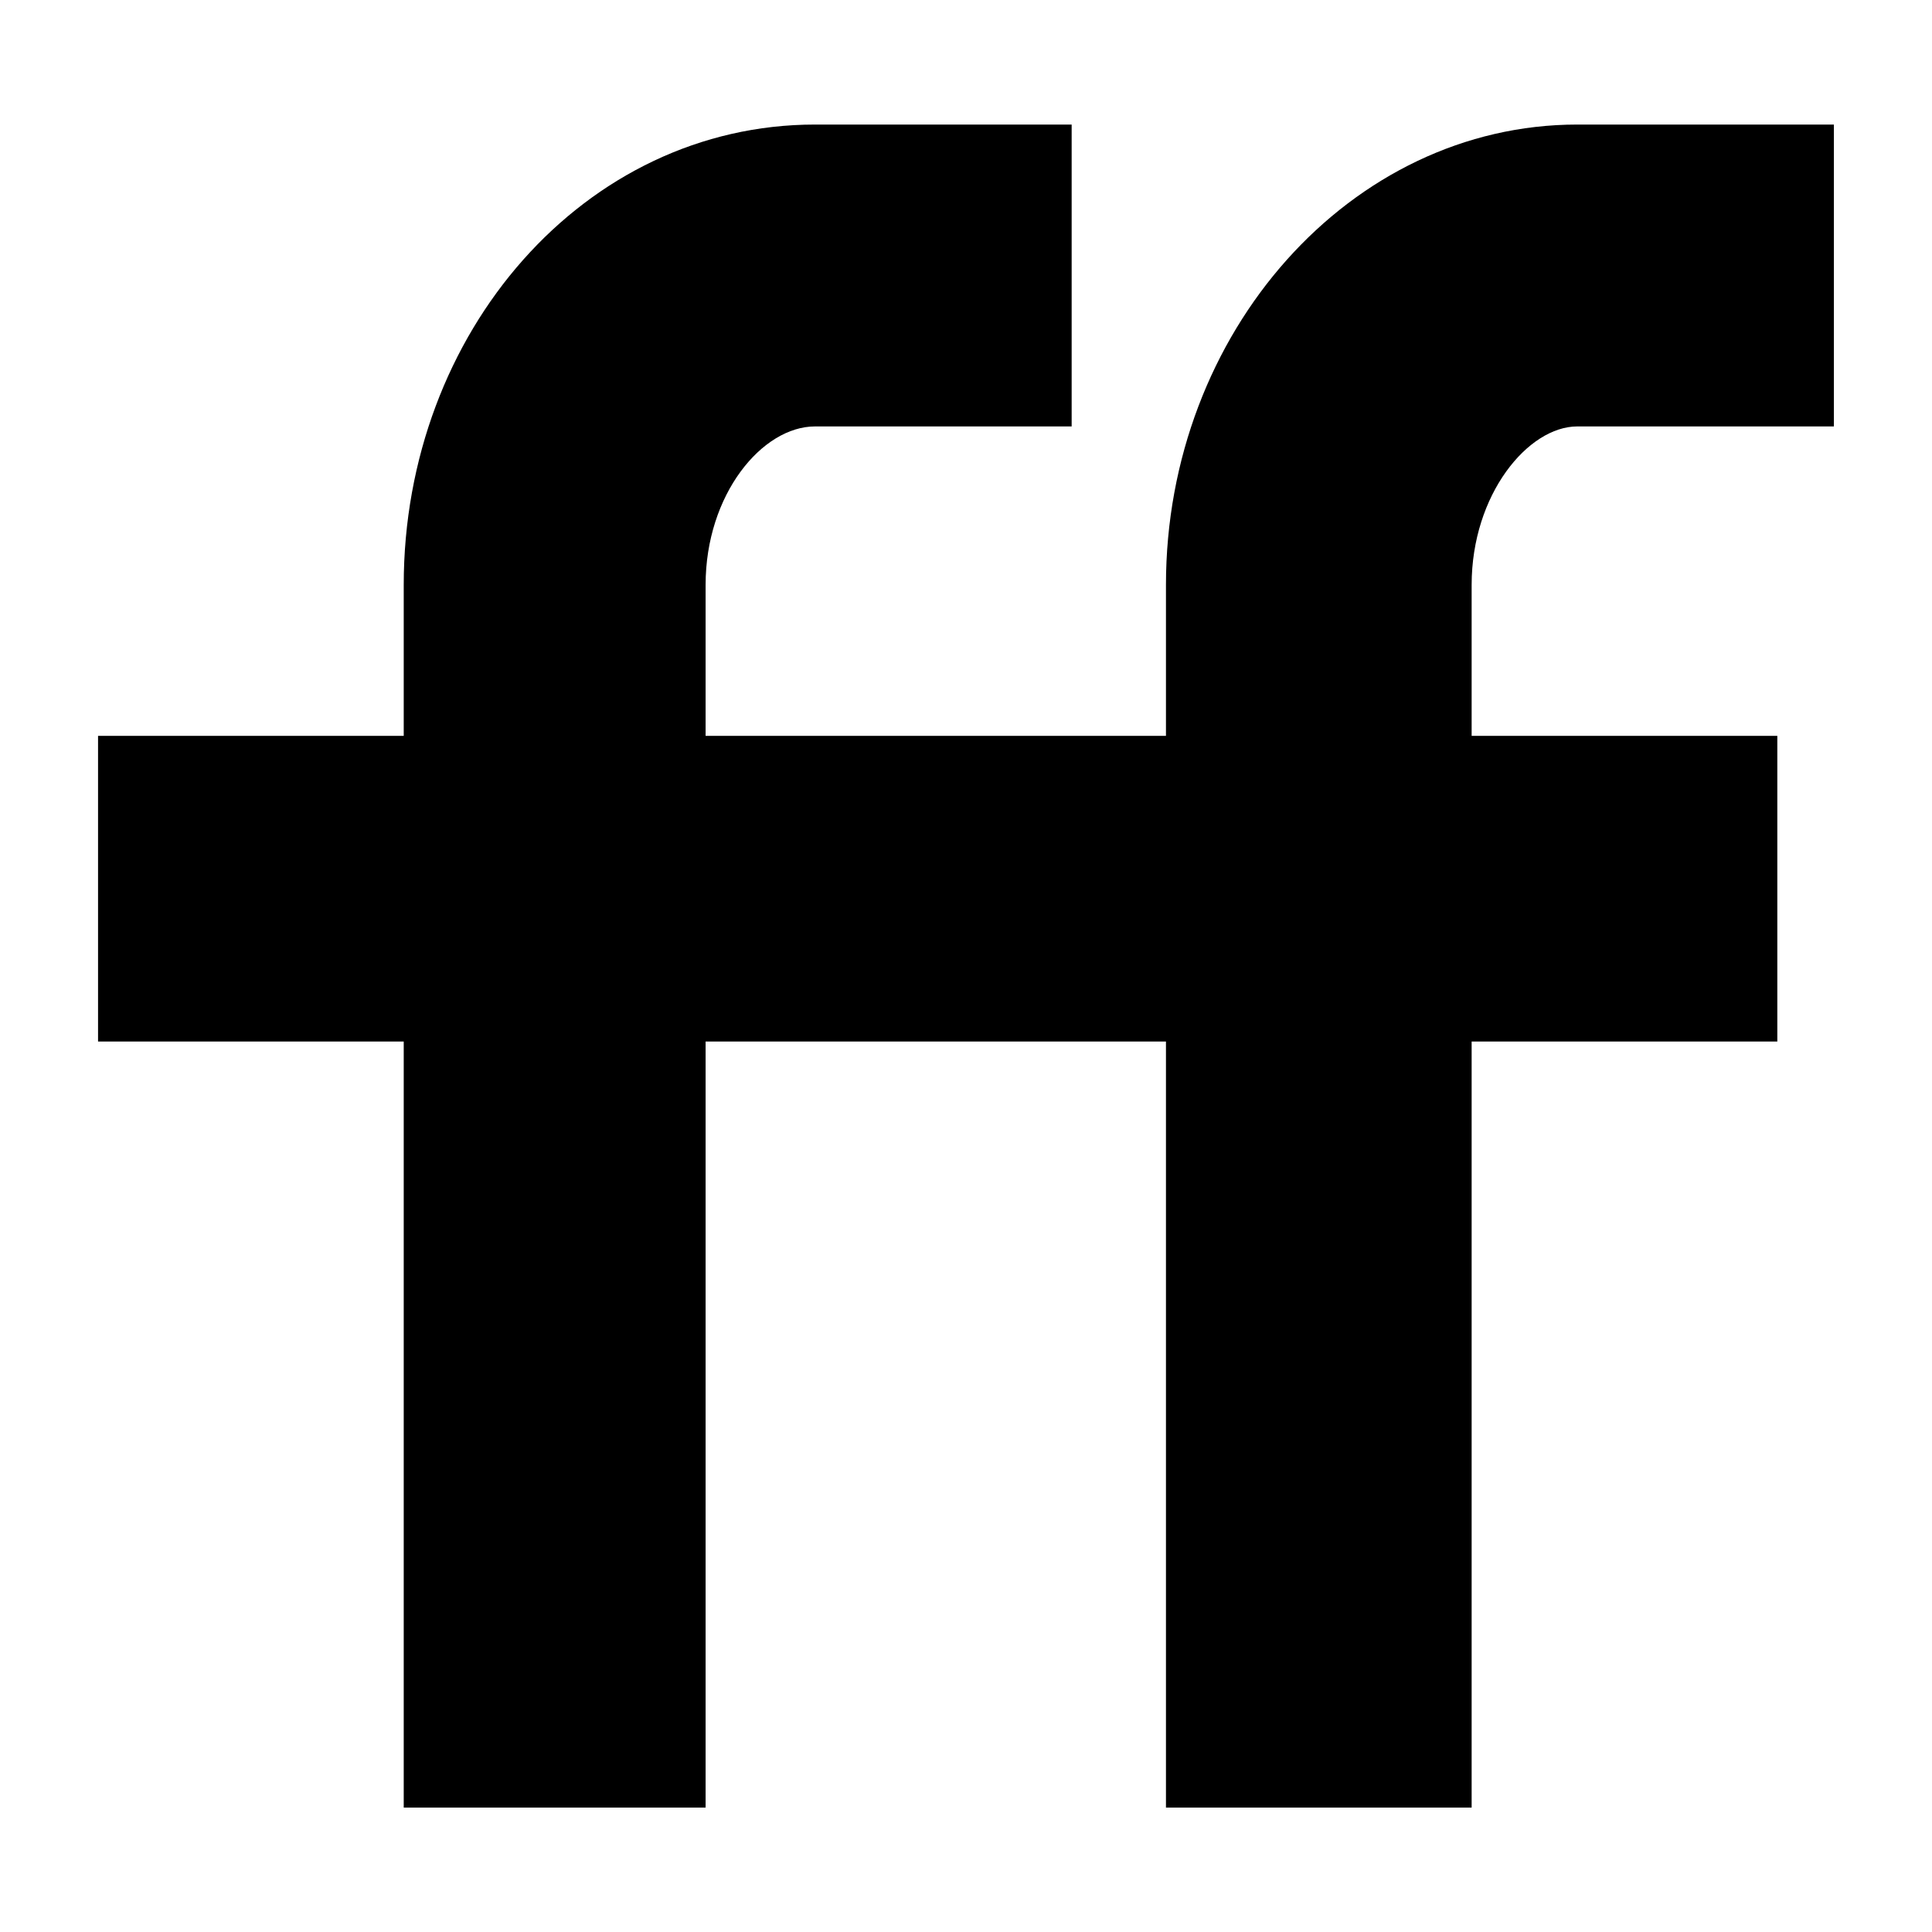 <?xml version="1.0" encoding="utf-8"?>
<!DOCTYPE svg PUBLIC "-//W3C//DTD SVG 1.1//EN" "http://www.w3.org/Graphics/SVG/1.1/DTD/svg11.dtd">
<svg version="1.1" xmlns="http://www.w3.org/2000/svg" xmlns:xlink="http://www.w3.org/1999/xlink" width="32" height="32" viewBox="0 0 32 32">
<path d="M30.375 7.063h-4.25c-0.813 0-1.75 1.125-1.75 2.625v2.5h5.063v5.063h-5.063v12.688h-5.063v-12.688h-7.625v12.688h-5v-12.688h-5.063v-5.063h5.063v-2.5c0-4.188 3-7.625 6.813-7.625h4.25v5h-4.25c-0.875 0-1.813 1.125-1.813 2.625v2.5h7.625v-2.5c0-4.188 3.063-7.625 6.813-7.625h4.25z"></path>
</svg>
